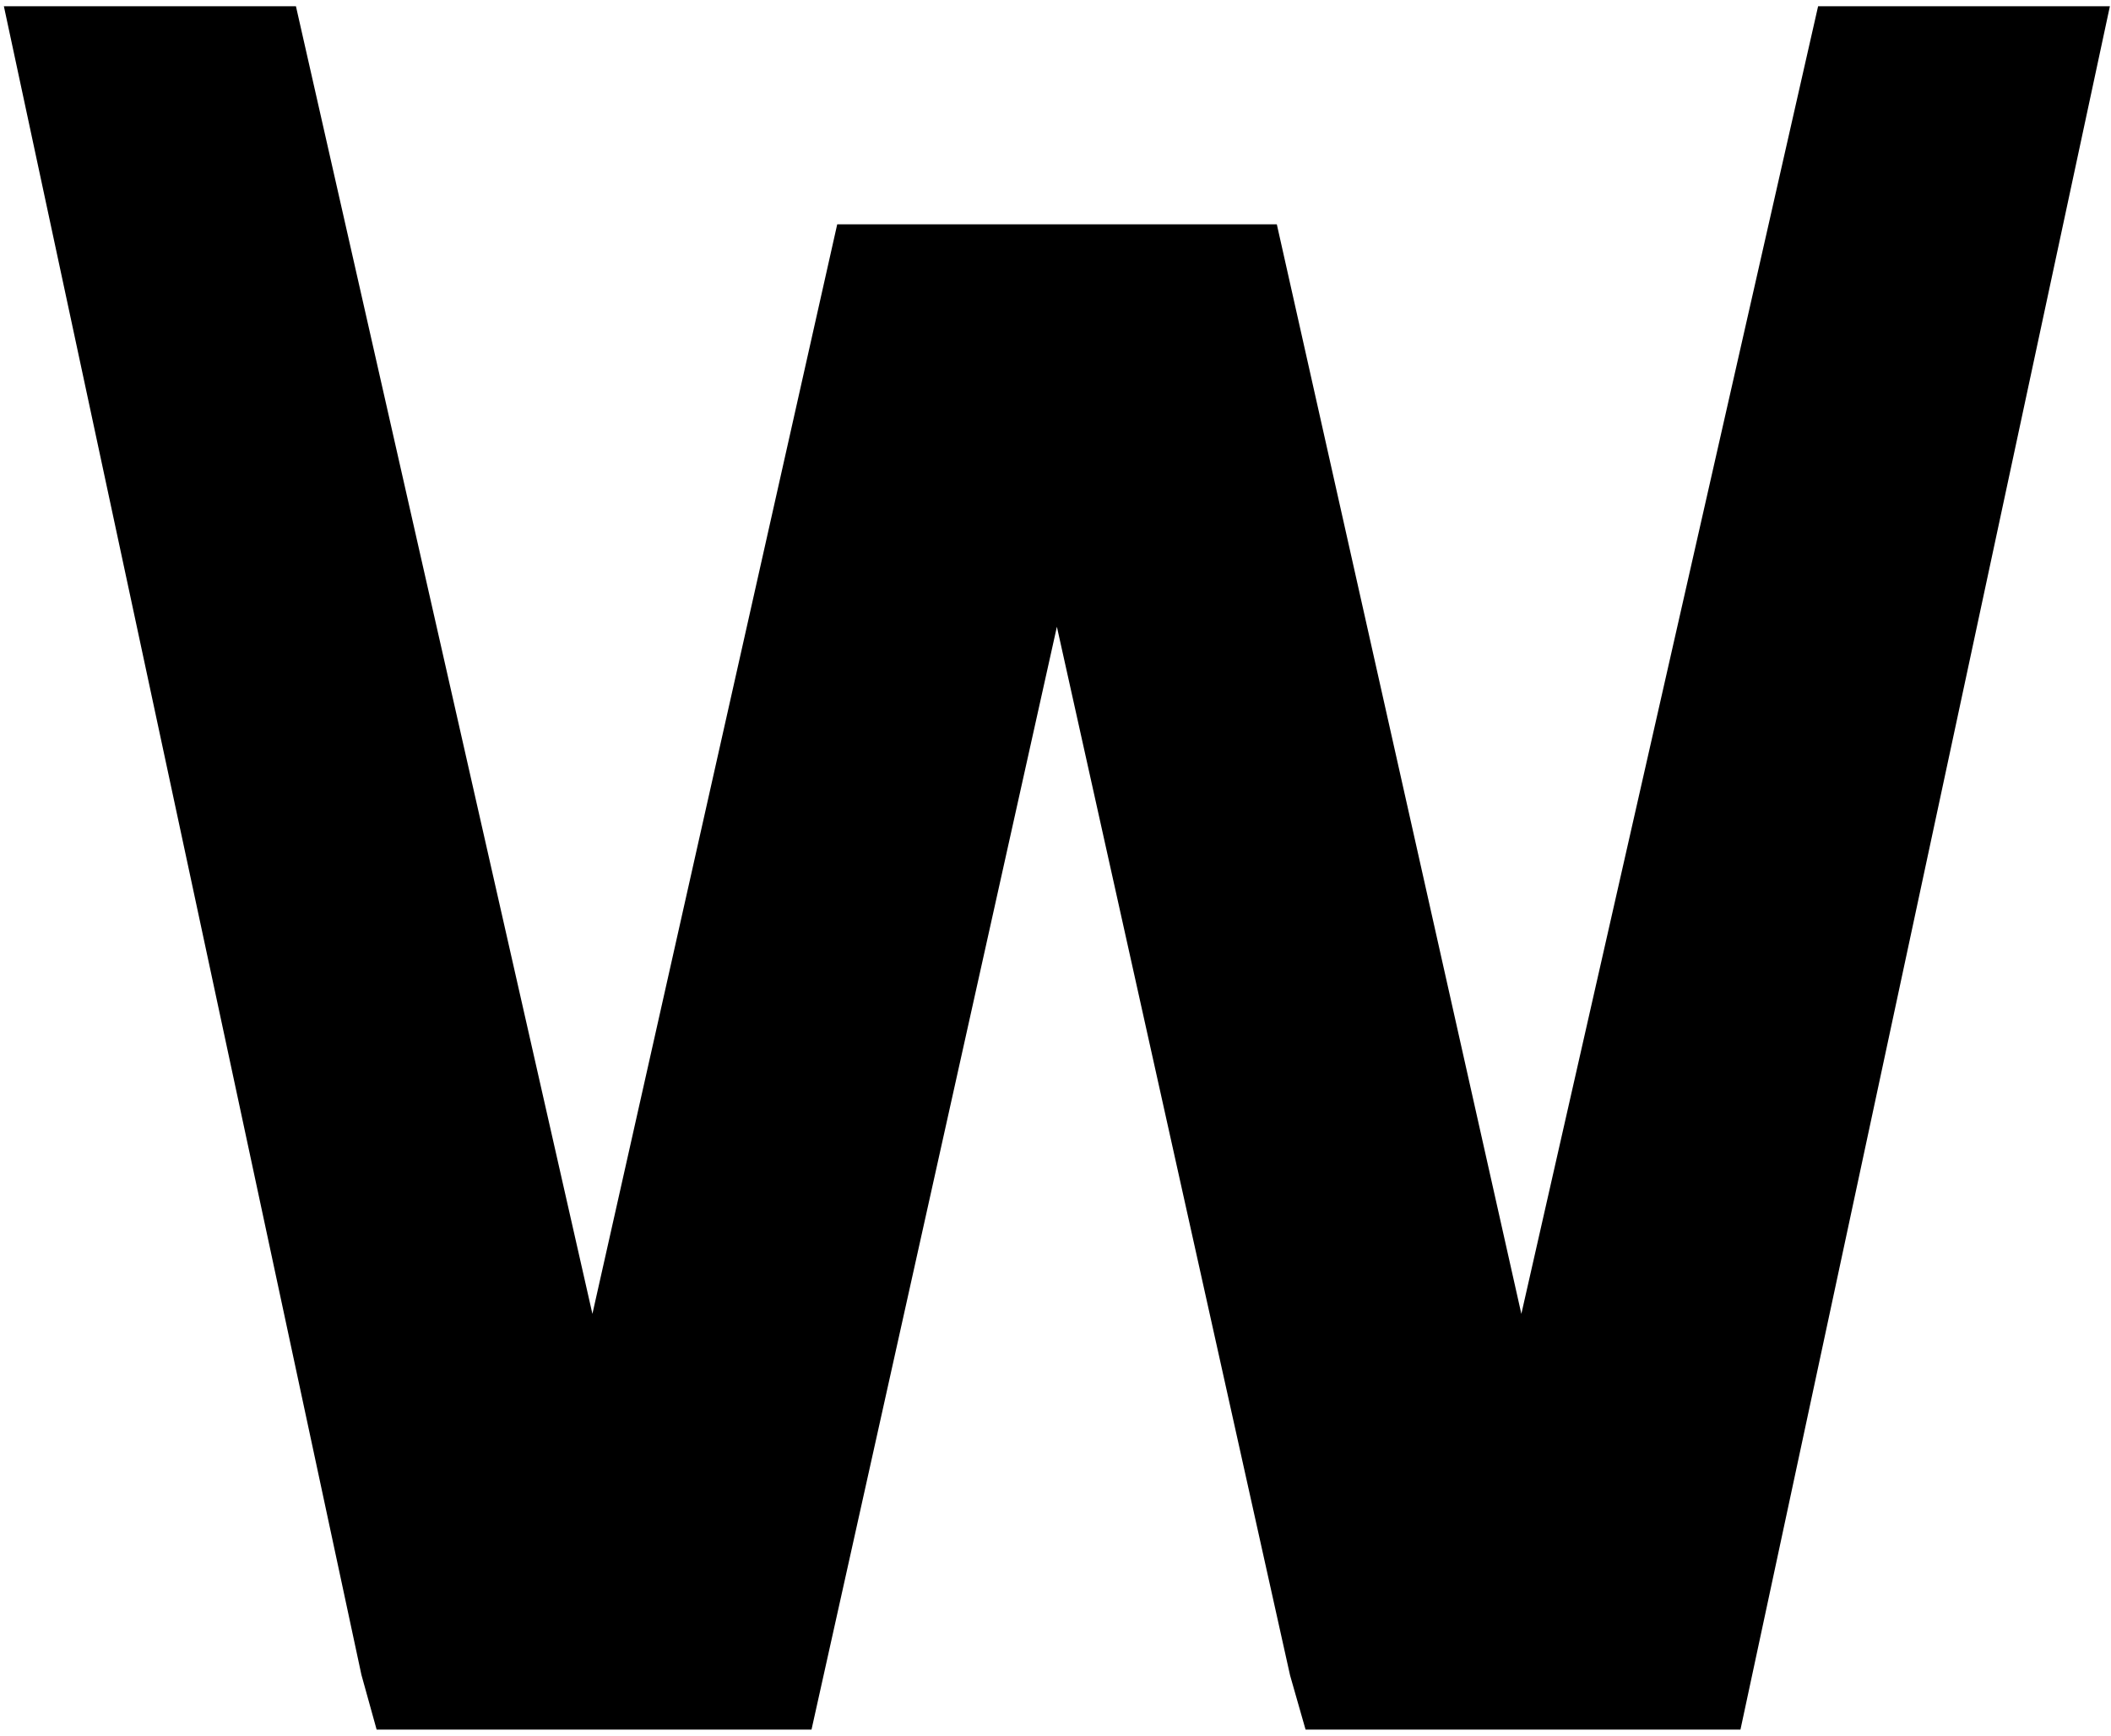 <svg width="242" height="199" viewBox="0 0 242 199" fill="none" xmlns="http://www.w3.org/2000/svg">
<path d="M208.423 0.718L174.404 150.627L146.372 25.718H95.977L67.913 150.627L33.926 0.718H0.445L41.433 192.009L43.175 198.283H93.031L121.159 71.854L147.892 192.073L149.666 198.283H199.523L241.872 0.718H208.423Z" fill="black"/>
</svg>
